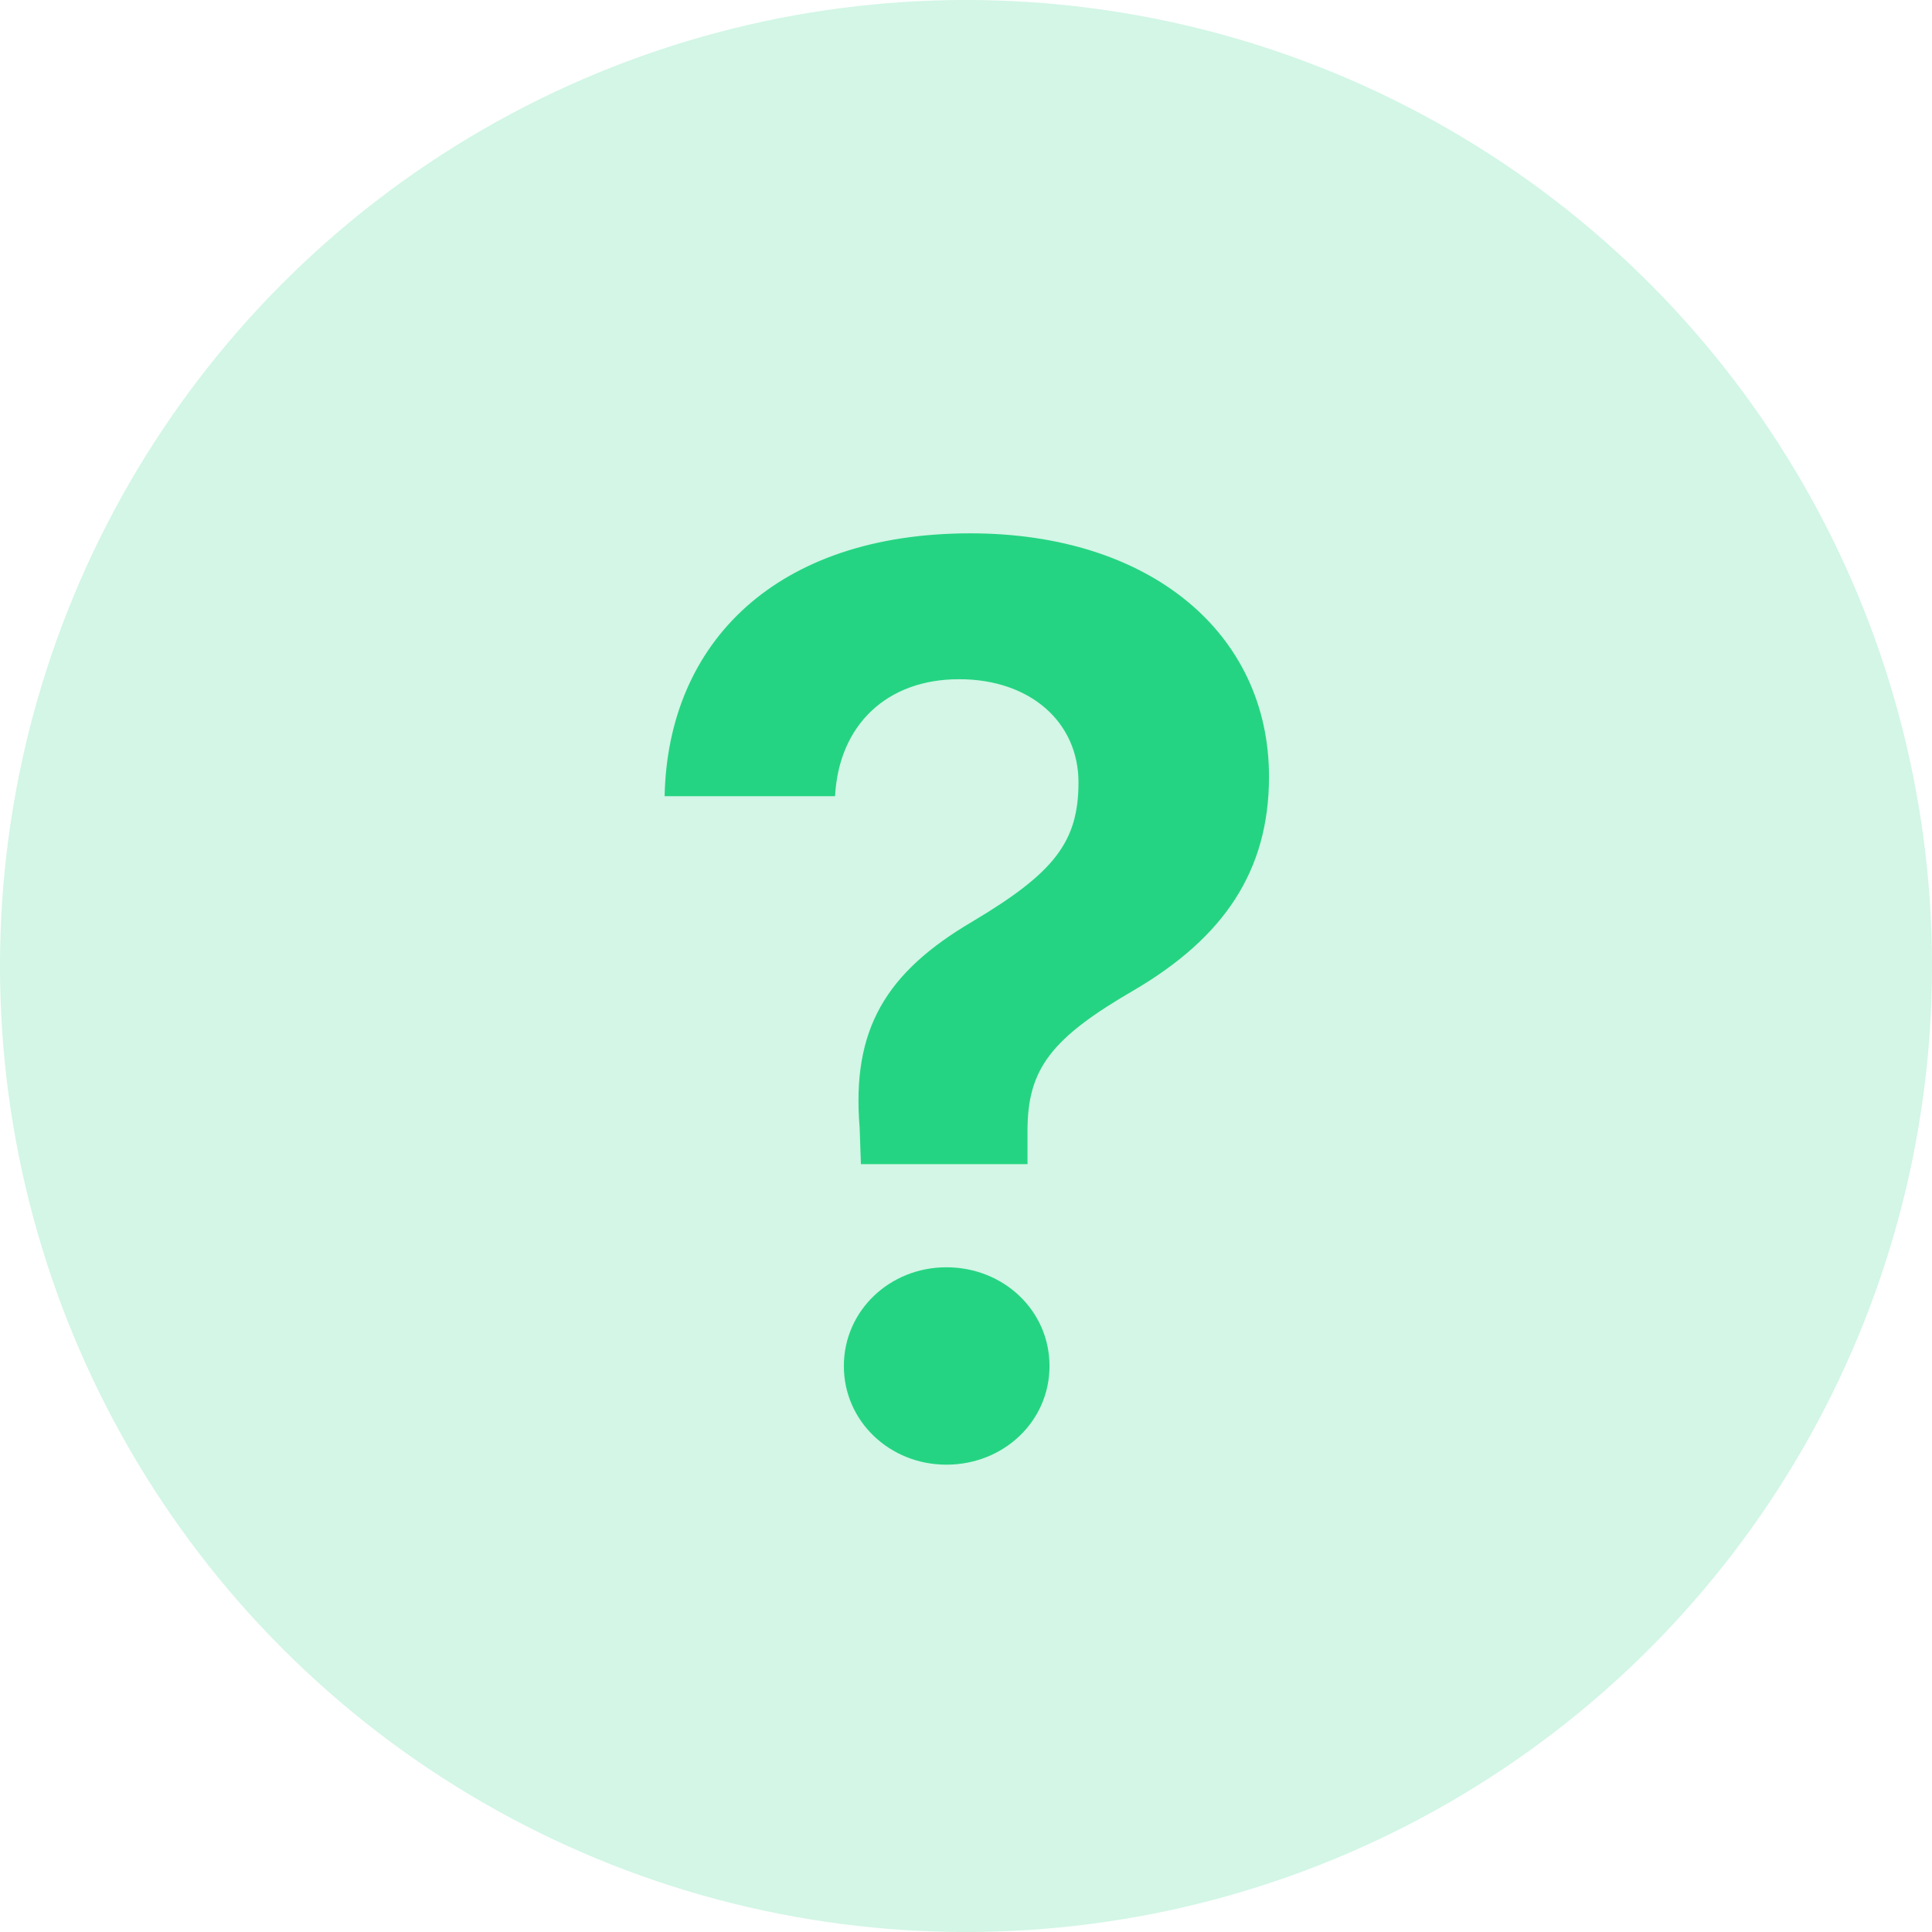 <svg width="18" height="18" viewBox="0 0 18 18" fill="none" xmlns="http://www.w3.org/2000/svg">
<circle opacity="0.2" cx="9" cy="9" r="9" fill="#25D482"/>
<path d="M6.192 7.418H7.78C7.815 6.756 8.261 6.328 8.935 6.328C9.603 6.328 10.048 6.732 10.048 7.289C10.048 7.846 9.819 8.133 9.063 8.584C8.255 9.059 7.933 9.586 8.009 10.506L8.021 10.846H9.573V10.535C9.573 9.961 9.79 9.674 10.569 9.223C11.396 8.736 11.823 8.121 11.823 7.236C11.823 5.9 10.716 4.969 9.04 4.969C7.241 4.969 6.222 5.977 6.192 7.418ZM8.817 13.646C9.351 13.646 9.778 13.242 9.778 12.727C9.778 12.211 9.351 11.807 8.817 11.807C8.29 11.807 7.862 12.211 7.862 12.727C7.862 13.242 8.29 13.646 8.817 13.646Z" fill="#25D482"/>
</svg>
